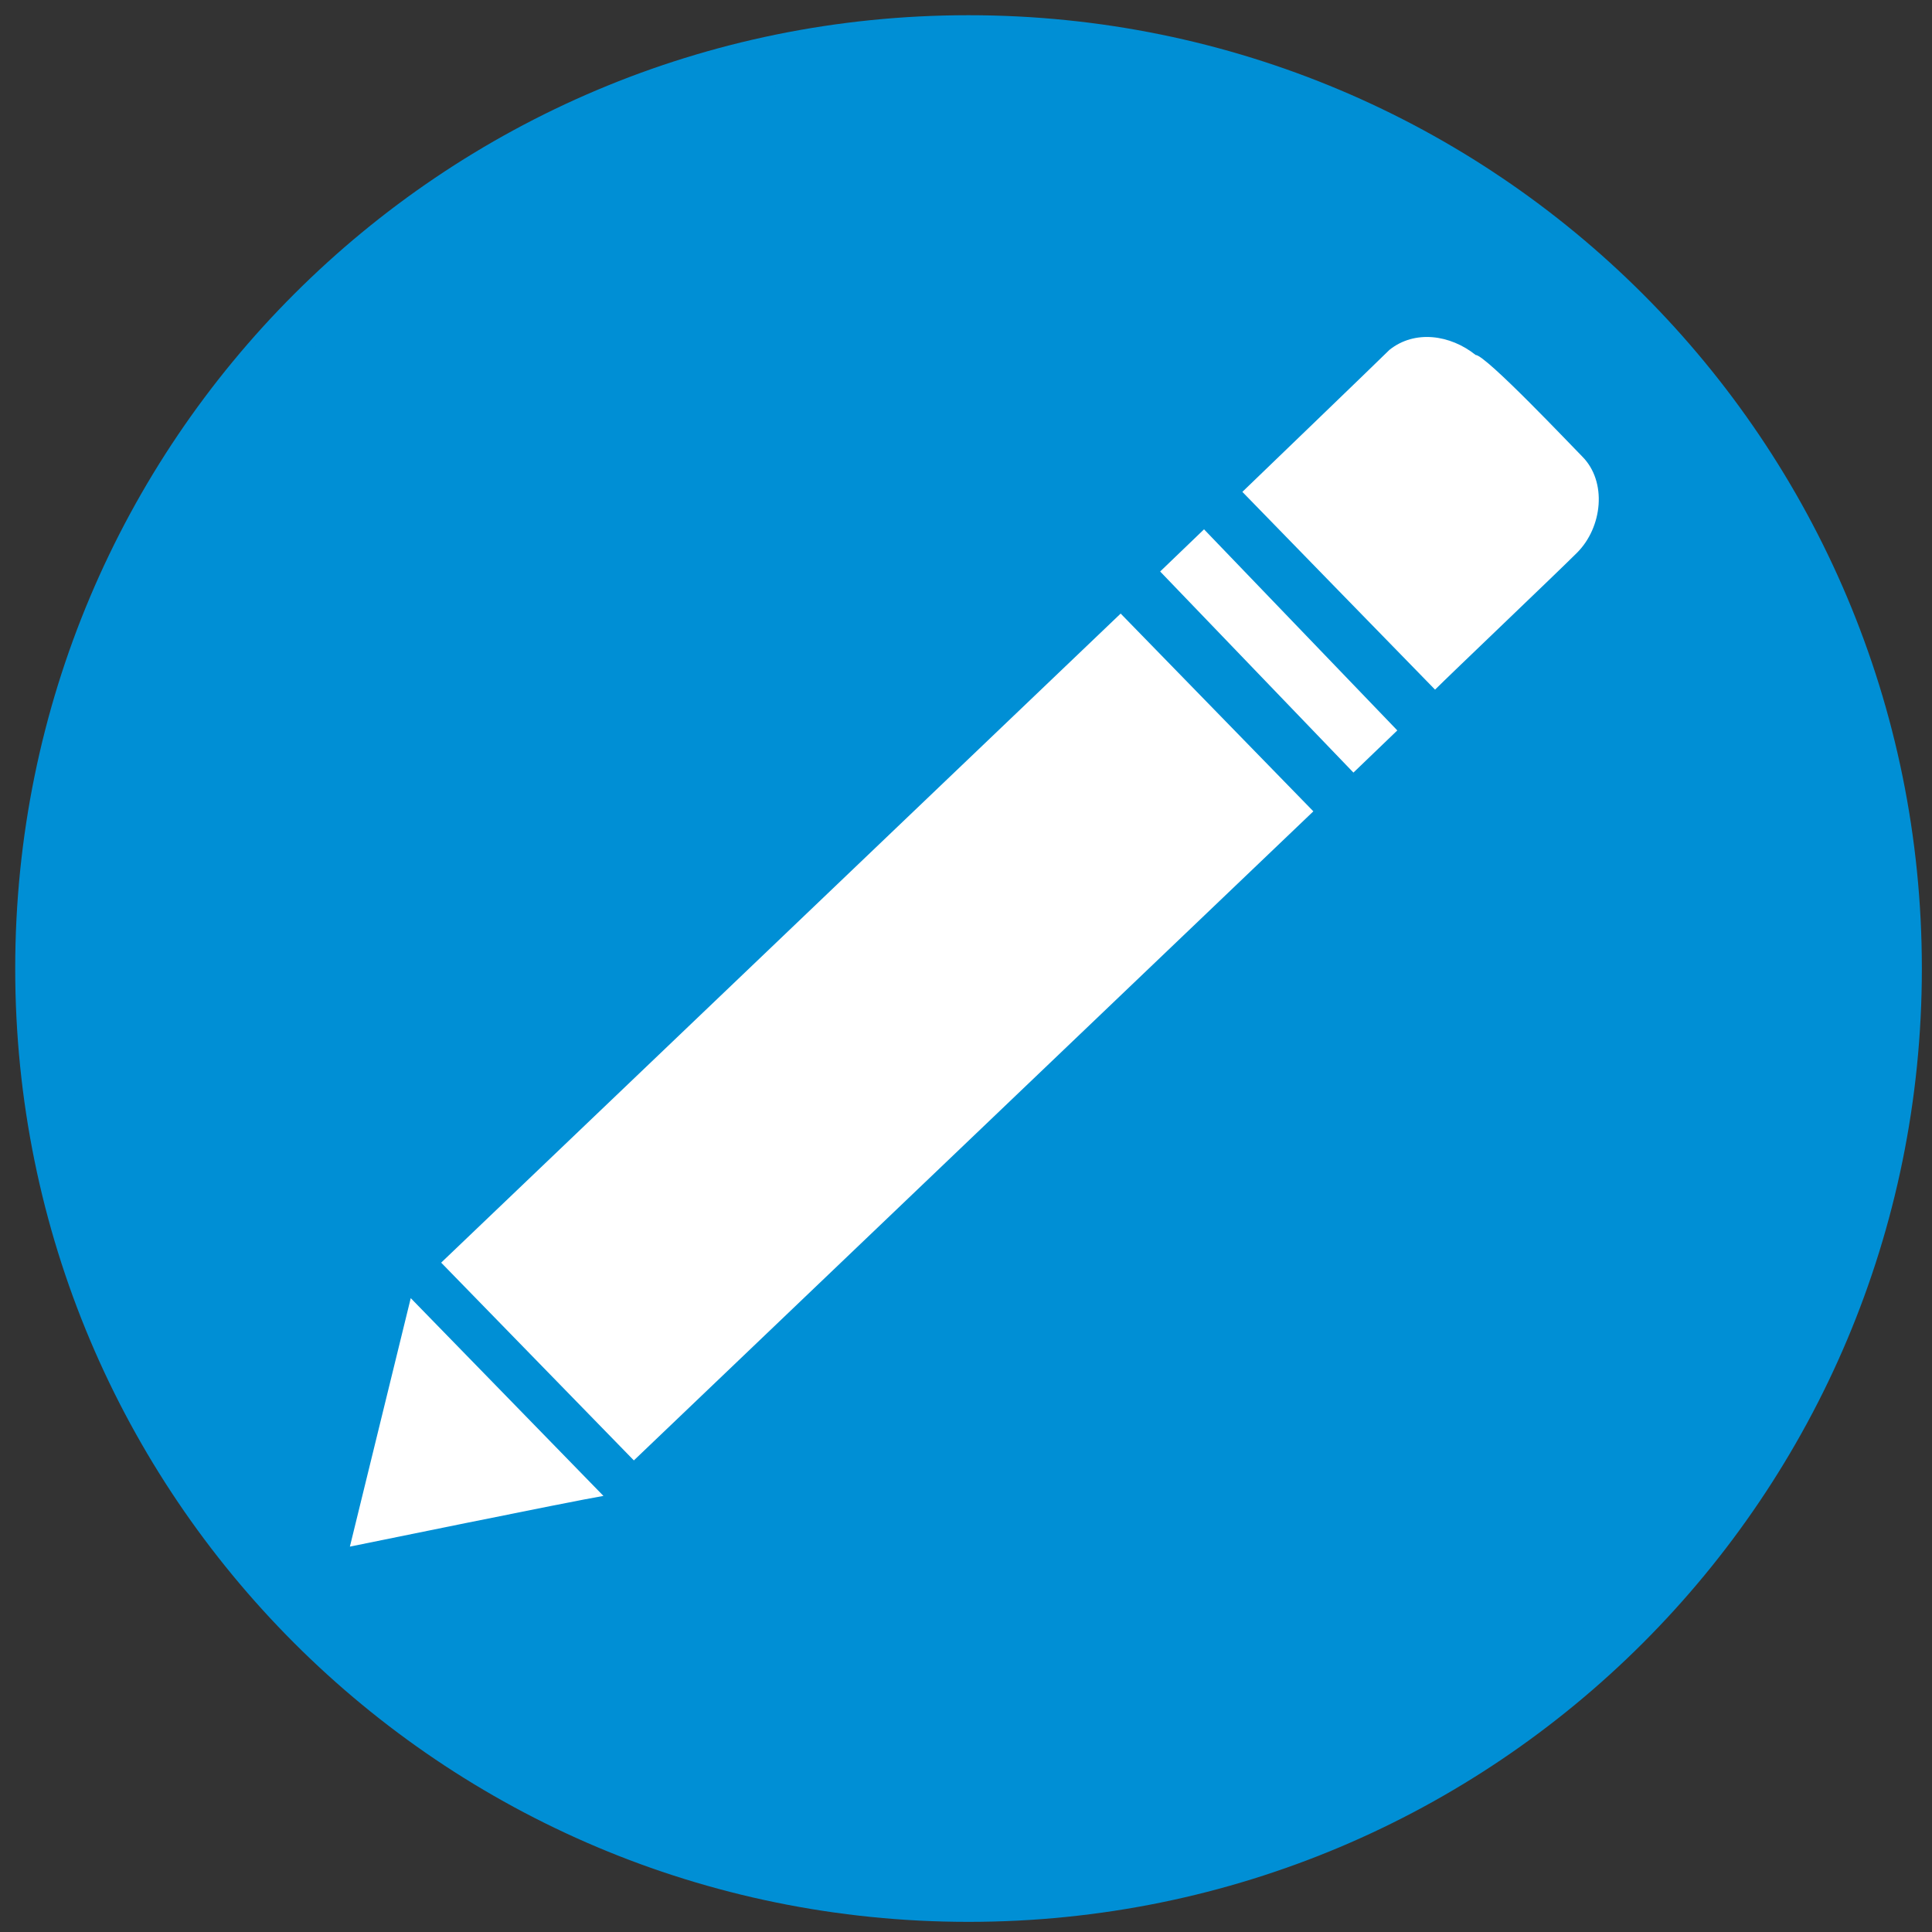 <?xml version="1.0" encoding="utf-8"?>
<!-- Generator: Adobe Illustrator 23.0.0, SVG Export Plug-In . SVG Version: 6.00 Build 0)  -->
<svg version="1.1" id="Capa_1" xmlns="http://www.w3.org/2000/svg" xmlns:xlink="http://www.w3.org/1999/xlink" x="0px" y="0px"
	 viewBox="0 0 38.1 38.1" style="enable-background:new 0 0 38.1 38.1;" xml:space="preserve">
<rect x="0" y="0" width="38.1" height="38.1" fill="#333333" stroke="none"/>
<style type="text/css">
	.st0{fill:#008FD5;}
	.st1{fill:#FFFFFF;}
</style>
<g>
	<path class="st0" d="M19.1,37.4C9,37.4,0.8,29.2,0.8,19.1C0.8,9,9,0.8,19.1,0.8c10.1,0,18.3,8.2,18.3,18.3
		C37.4,29.2,29.2,37.4,19.1,37.4z"/>
	<path class="st0" d="M19.1,1.3c9.8,0,17.8,8,17.8,17.8s-8,17.8-17.8,17.8s-17.8-8-17.8-17.8S9.3,1.3,19.1,1.3 M19.1,0.3
		C8.7,0.3,0.3,8.7,0.3,19.1s8.4,18.8,18.8,18.8s18.8-8.4,18.8-18.8S29.5,0.3,19.1,0.3L19.1,0.3z"/>
</g>
<polygon class="st1" points="8.7,24.9 22.1,12.1 25.9,16 12.5,28.8 "/>
<path class="st1" d="M28.3,13.6c-0.1-0.1-3.8-3.9-3.8-3.9s2.7-2.6,2.9-2.8c0.5-0.4,1.2-0.3,1.7,0.1c0.2,0,1.9,1.8,2.1,2
	c0.5,0.5,0.4,1.4-0.1,1.9C30.7,11.3,28.6,13.3,28.3,13.6z"/>
<path class="st1" d="M8.1,25.6l3.8,3.9c-0.6,0.1-5,1-5,1S8.1,25.6,8.1,25.6z"/>
<rect x="24.6" y="10.1" transform="matrix(0.721 -0.693 0.693 0.721 -1.857 21.036)" class="st1" width="1.2" height="5.5"/>
</svg>
